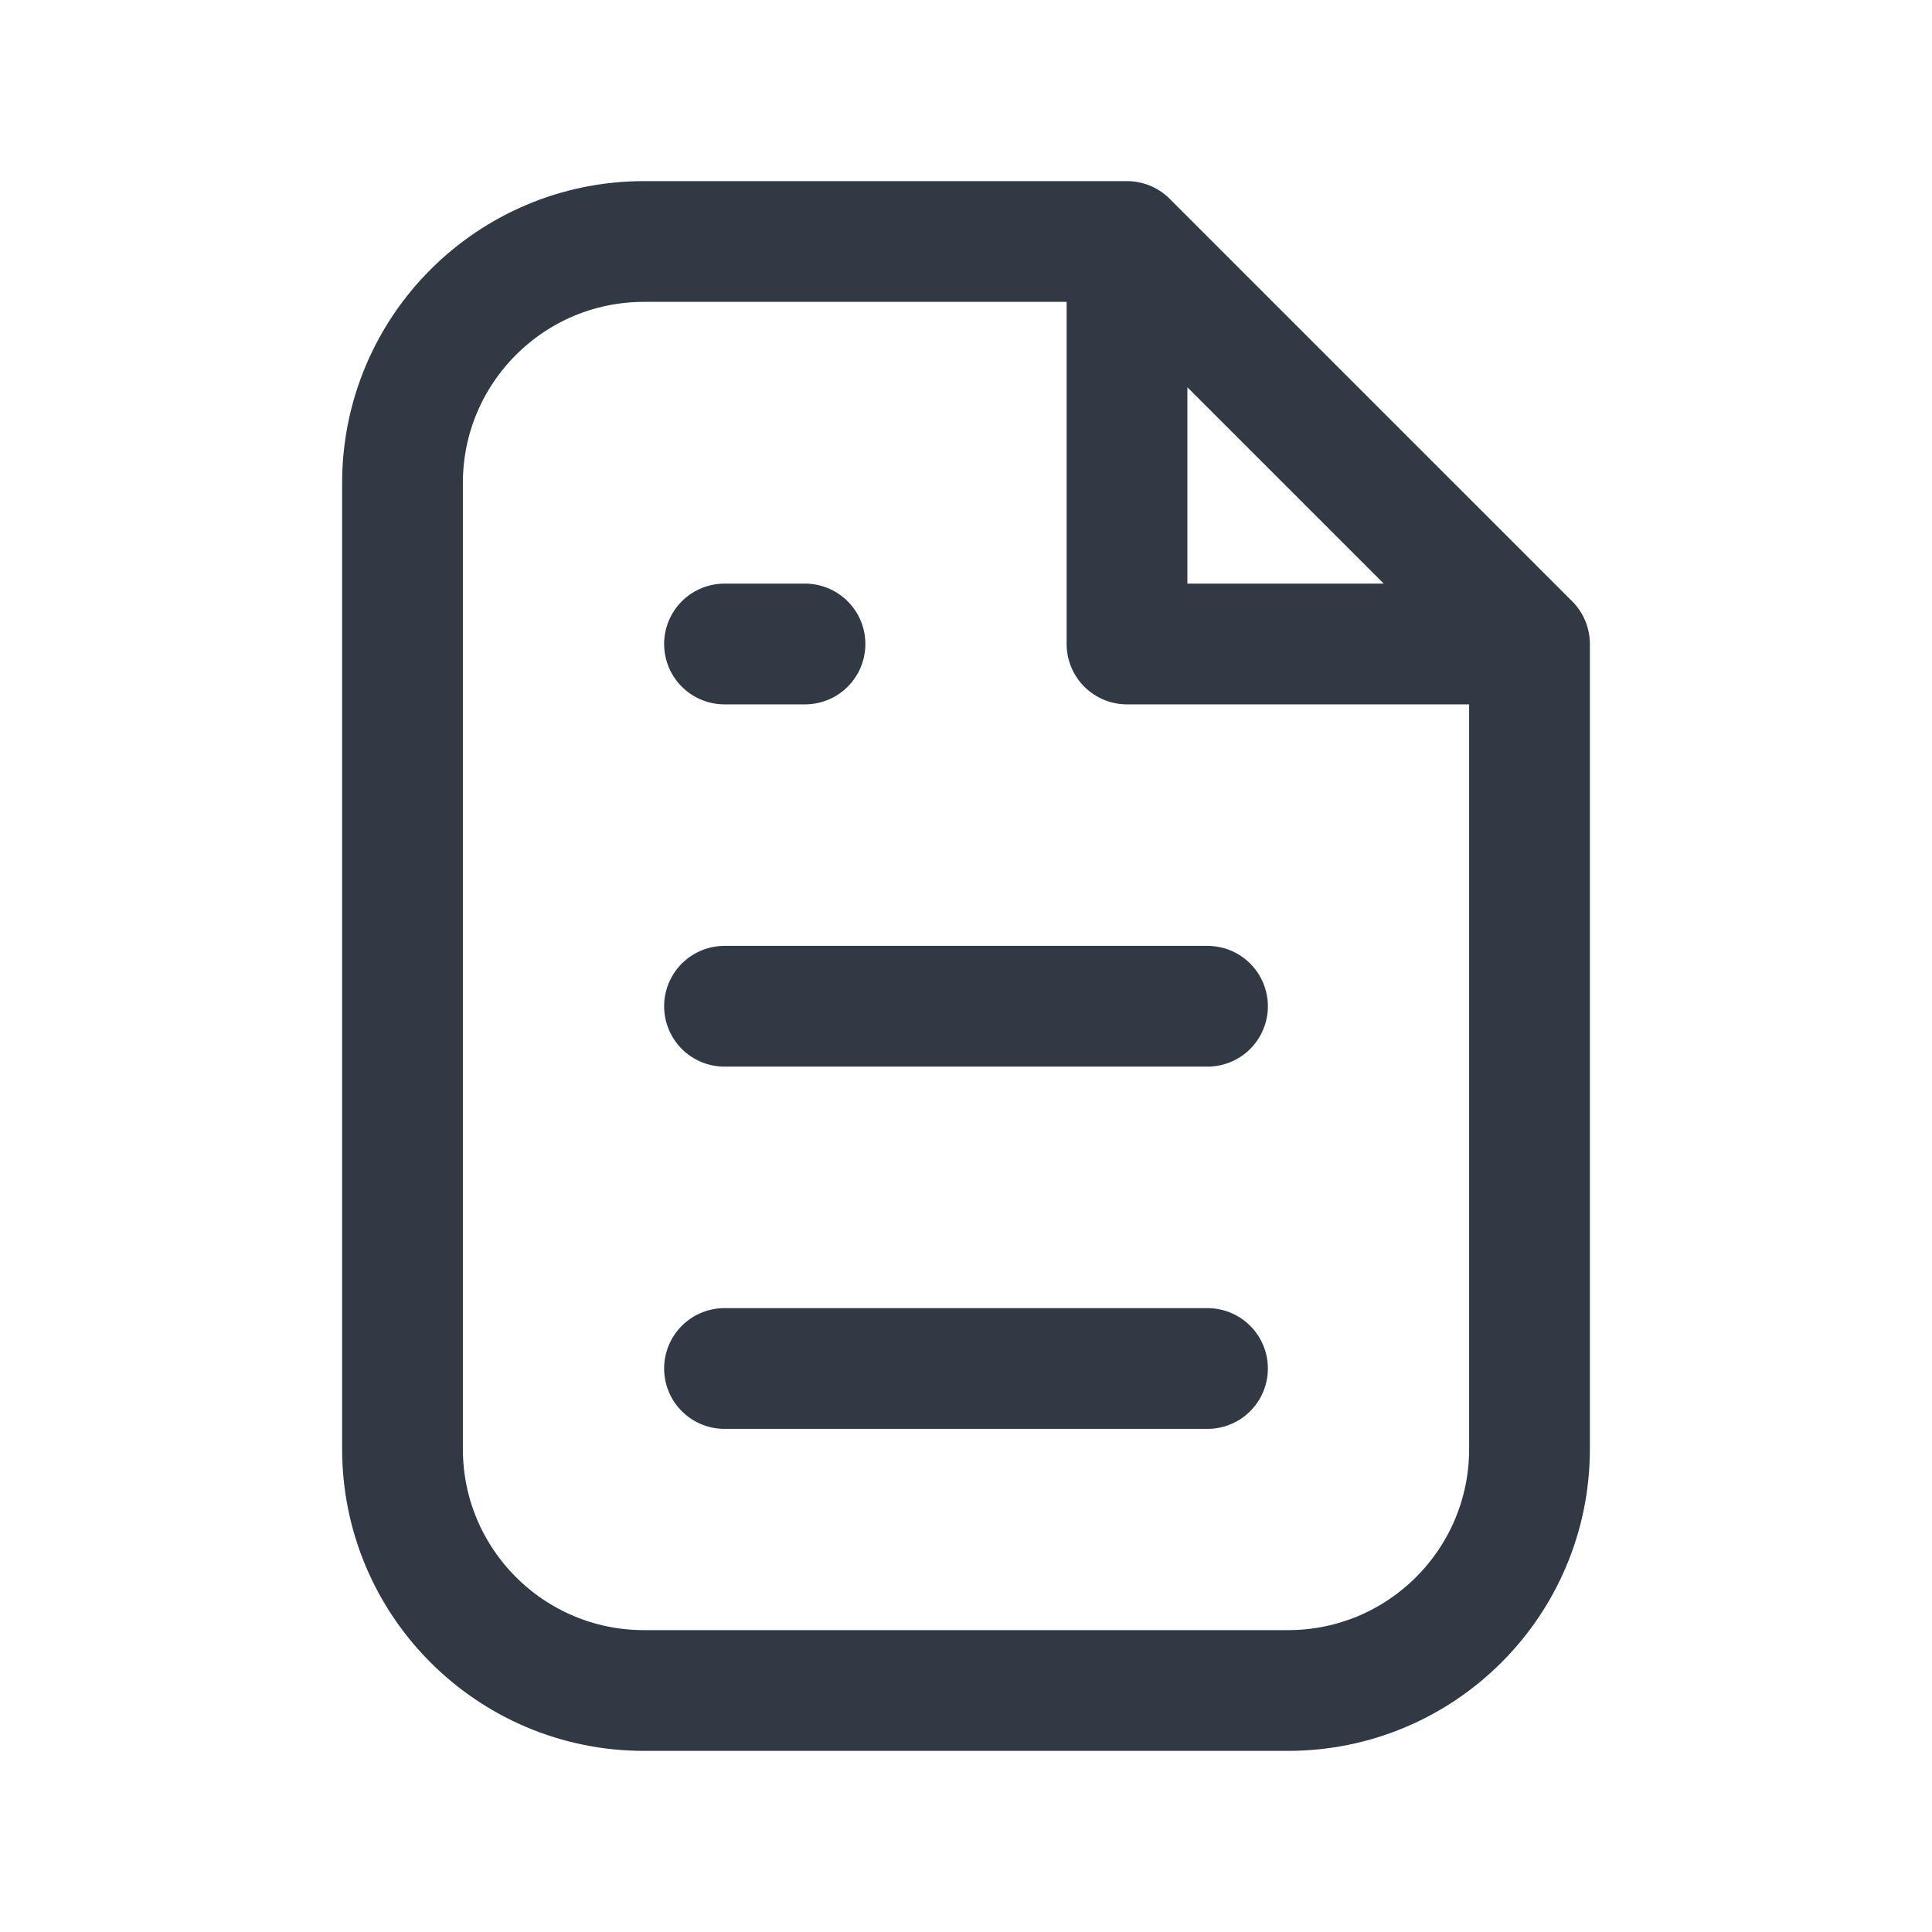 <svg width="24" height="24" viewBox="0 0 24 24" fill="none" xmlns="http://www.w3.org/2000/svg">
<path d="M14 3L19 8M14 3V8H19M14 3H8C6.343 3 5 4.343 5 6L5 18C5 19.657 6.343 21 8 21H16C17.657 21 19 19.657 19 18V8M9 12.5H15M9 8H10M9 17H15" stroke="#313944" stroke-width="1.5" stroke-linecap="round" stroke-linejoin="round"/>
</svg>
